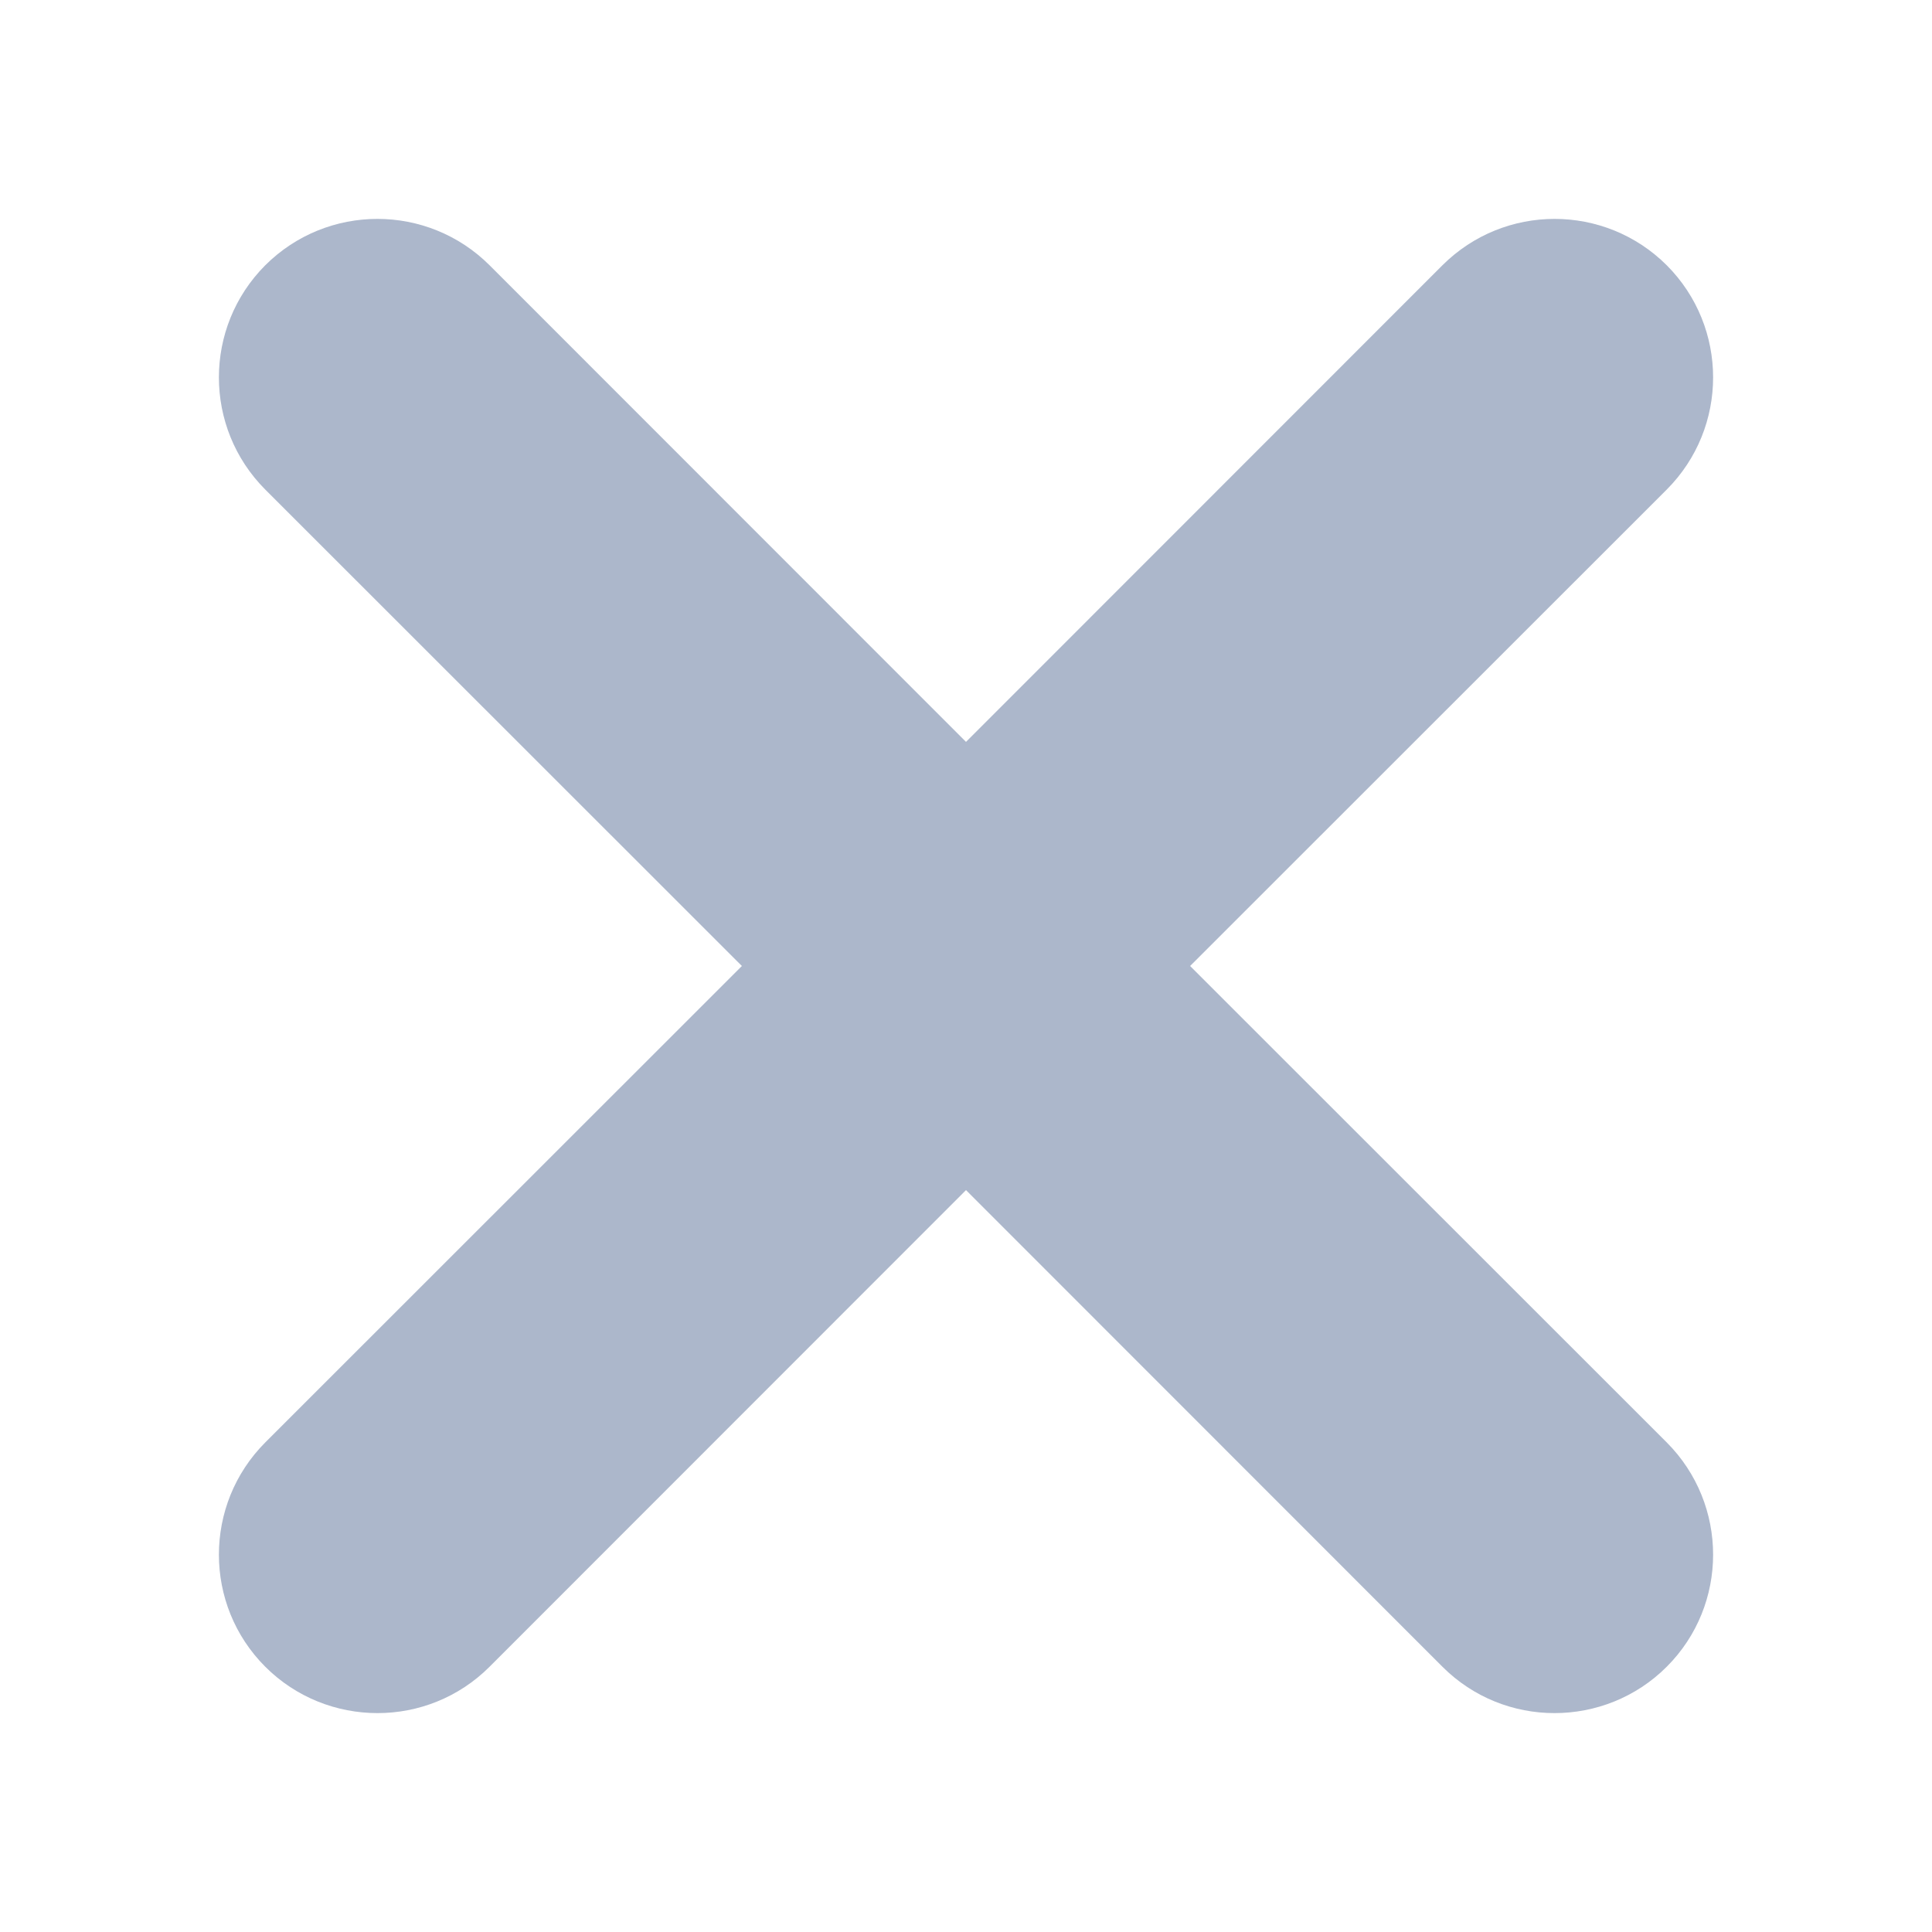 <svg width="10" height="10" viewBox="0 0 10 10" fill="none" xmlns="http://www.w3.org/2000/svg">
<path d="M8.627 7.466C8.947 7.787 8.947 8.307 8.627 8.627C8.467 8.787 8.256 8.867 8.046 8.867C7.836 8.867 7.626 8.787 7.466 8.627L5 6.16L2.534 8.627C2.374 8.787 2.164 8.867 1.954 8.867C1.744 8.867 1.533 8.787 1.373 8.627C1.053 8.307 1.053 7.787 1.373 7.466L3.84 5L1.373 2.534C1.053 2.213 1.053 1.694 1.373 1.373C1.694 1.053 2.213 1.053 2.534 1.373L5 3.84L7.466 1.373C7.787 1.053 8.306 1.053 8.627 1.373C8.947 1.694 8.947 2.213 8.627 2.534L6.16 5L8.627 7.466Z" fill="#ACB7CB"/>
</svg>
